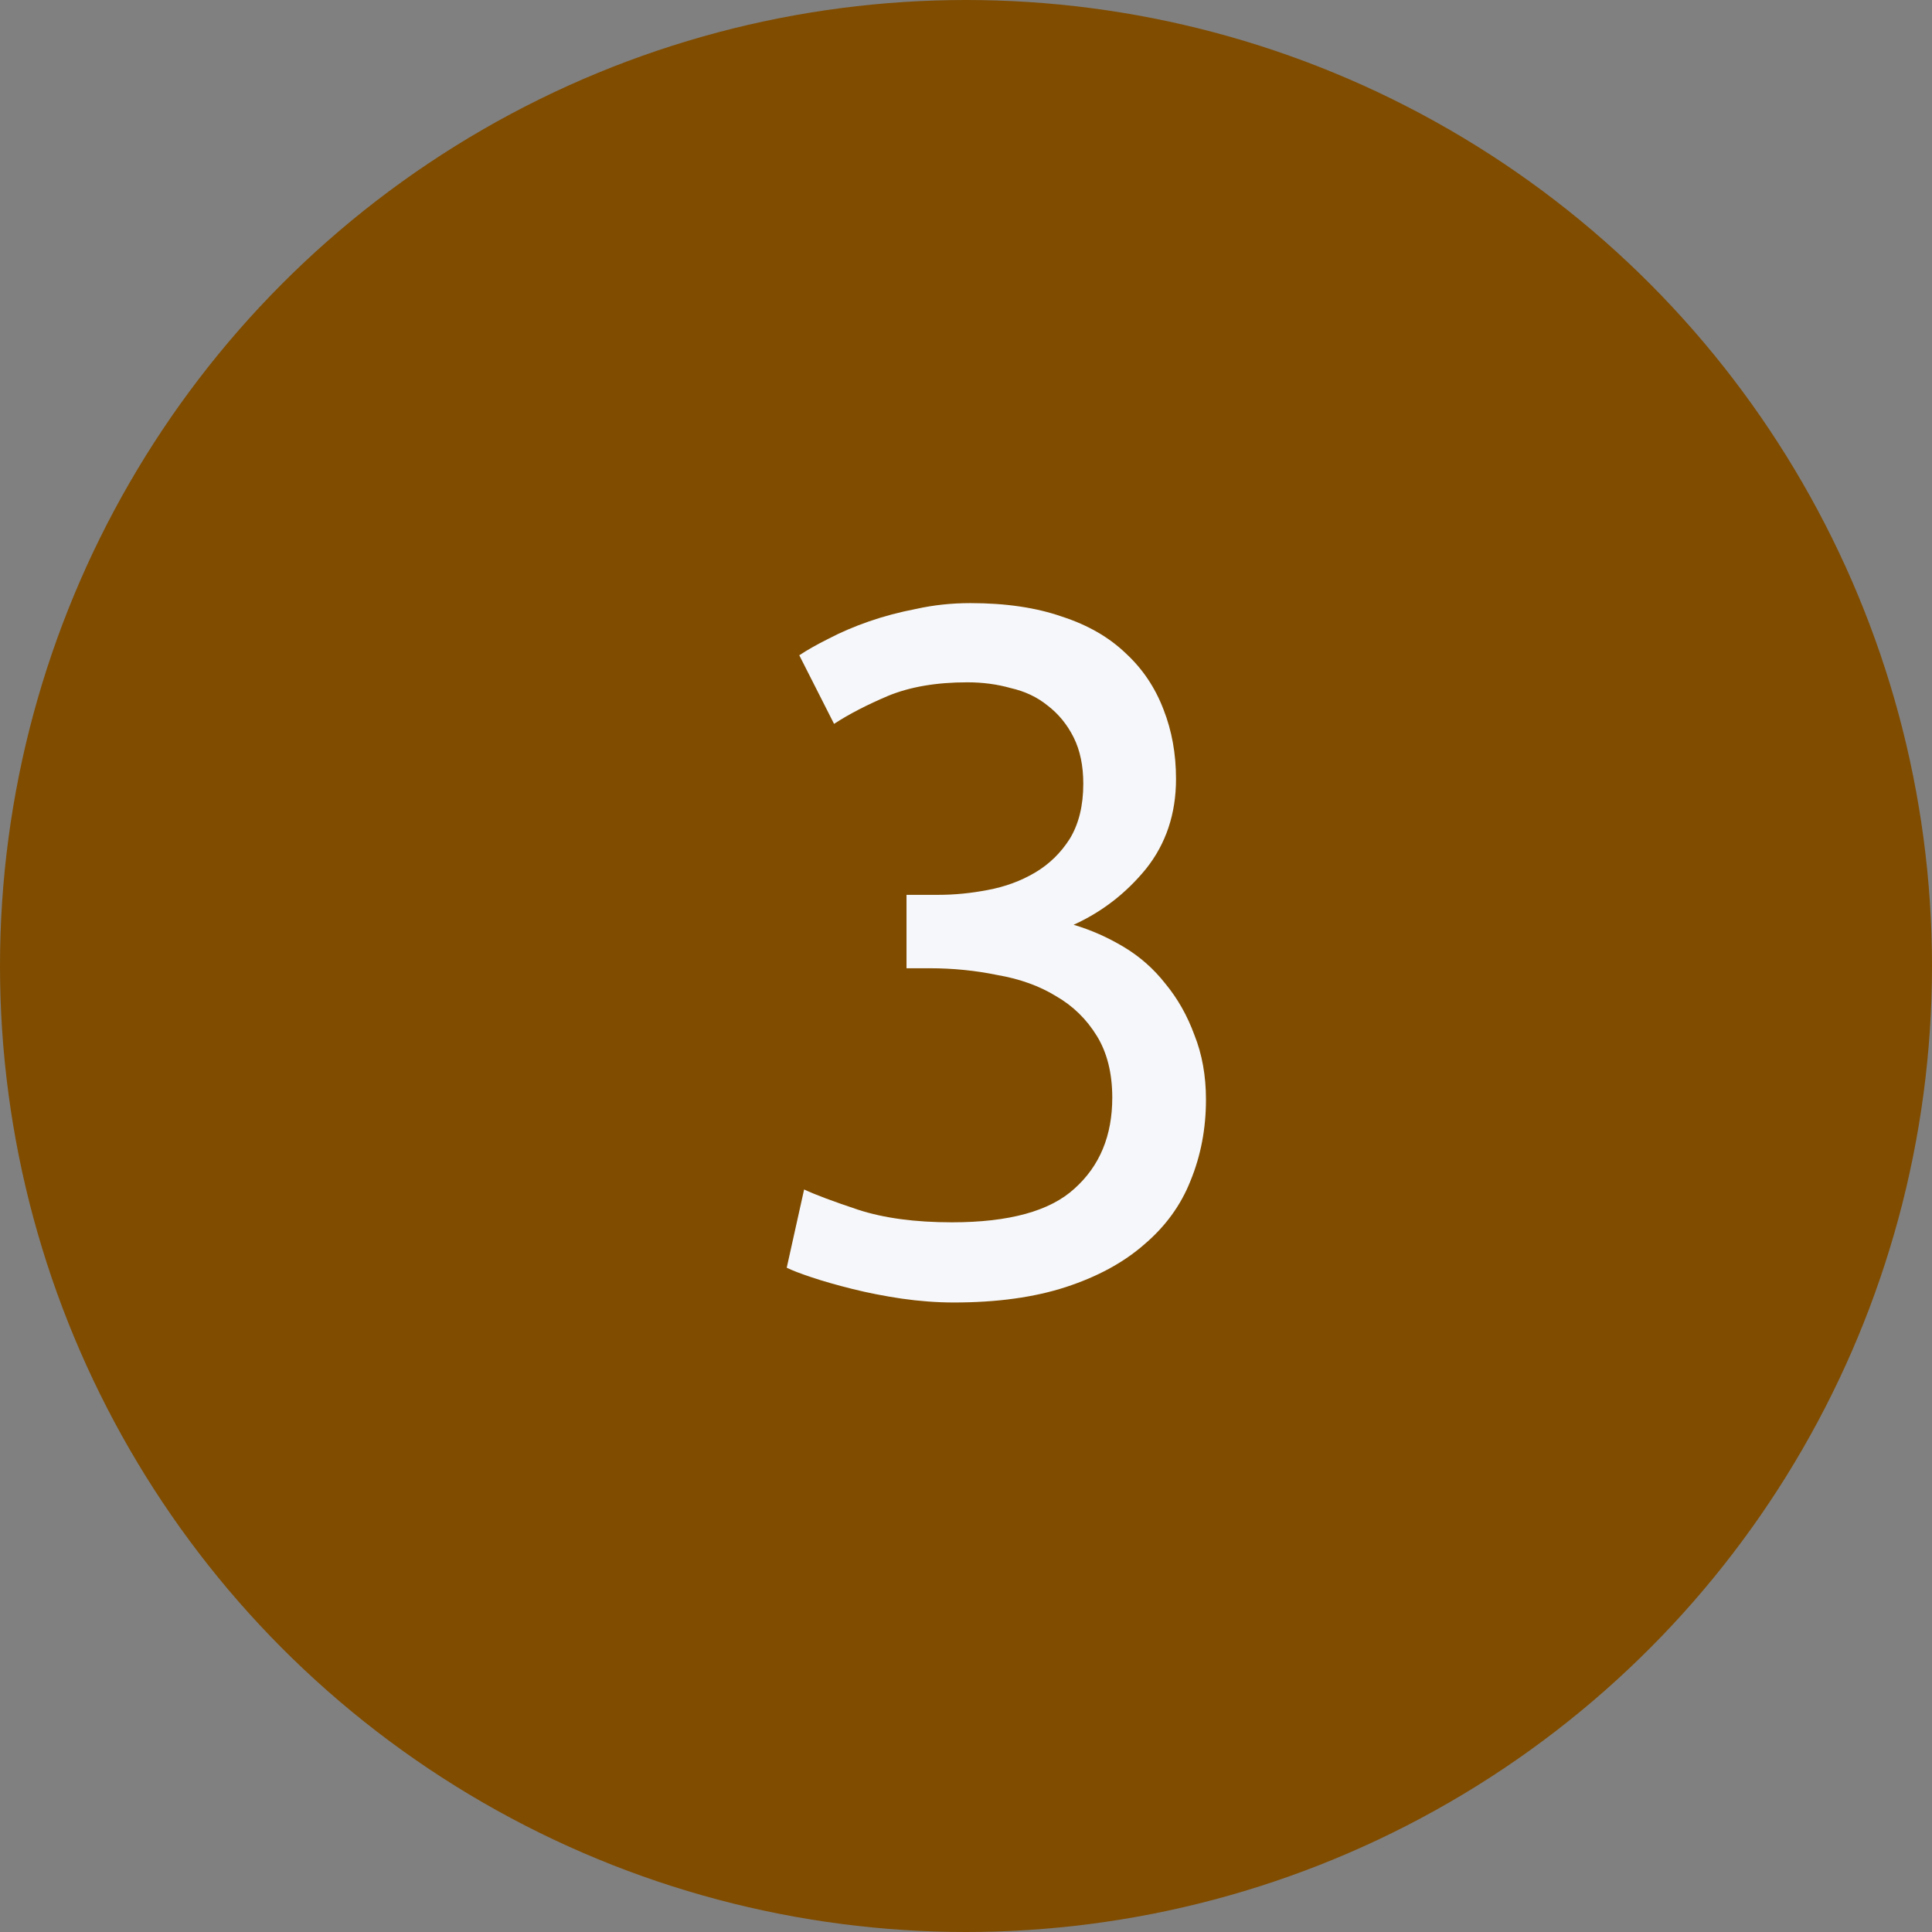 <svg width="24" height="24" viewBox="0 0 24 24" fill="none" xmlns="http://www.w3.org/2000/svg">
<rect x="0" y="0" width="24" height="24" fill="#808080" stroke="none"/>
<circle cx="12" cy="12" r="12" fill="#804C00"/>
<path d="M11.825 15.184C12.537 15.184 13.045 15.044 13.349 14.764C13.661 14.484 13.817 14.108 13.817 13.636C13.817 13.332 13.753 13.076 13.625 12.868C13.497 12.66 13.329 12.496 13.121 12.376C12.913 12.248 12.669 12.16 12.389 12.112C12.117 12.056 11.837 12.028 11.549 12.028H11.261V11.116H11.657C11.857 11.116 12.061 11.096 12.269 11.056C12.485 11.016 12.681 10.944 12.857 10.84C13.033 10.736 13.177 10.596 13.289 10.42C13.401 10.236 13.457 10.008 13.457 9.736C13.457 9.512 13.417 9.32 13.337 9.16C13.257 9 13.149 8.868 13.013 8.764C12.885 8.66 12.733 8.588 12.557 8.548C12.389 8.5 12.209 8.476 12.017 8.476C11.633 8.476 11.305 8.532 11.033 8.644C10.769 8.756 10.545 8.872 10.361 8.992L9.929 8.14C10.025 8.076 10.145 8.008 10.289 7.936C10.441 7.856 10.609 7.784 10.793 7.72C10.977 7.656 11.173 7.604 11.381 7.564C11.597 7.516 11.821 7.492 12.053 7.492C12.493 7.492 12.873 7.548 13.193 7.66C13.513 7.764 13.777 7.916 13.985 8.116C14.193 8.308 14.349 8.54 14.453 8.812C14.557 9.076 14.609 9.364 14.609 9.676C14.609 10.108 14.485 10.48 14.237 10.792C13.989 11.096 13.689 11.328 13.337 11.488C13.553 11.552 13.761 11.644 13.961 11.764C14.161 11.884 14.333 12.036 14.477 12.22C14.629 12.404 14.749 12.616 14.837 12.856C14.933 13.096 14.981 13.364 14.981 13.66C14.981 14.02 14.917 14.356 14.789 14.668C14.669 14.972 14.477 15.236 14.213 15.46C13.957 15.684 13.633 15.86 13.241 15.988C12.849 16.116 12.385 16.18 11.849 16.18C11.641 16.18 11.425 16.164 11.201 16.132C10.985 16.1 10.781 16.06 10.589 16.012C10.397 15.964 10.229 15.916 10.085 15.868C9.941 15.82 9.837 15.78 9.773 15.748L9.989 14.776C10.125 14.84 10.349 14.924 10.661 15.028C10.981 15.132 11.369 15.184 11.825 15.184Z" fill="#F5F7FA"/>
</svg>
